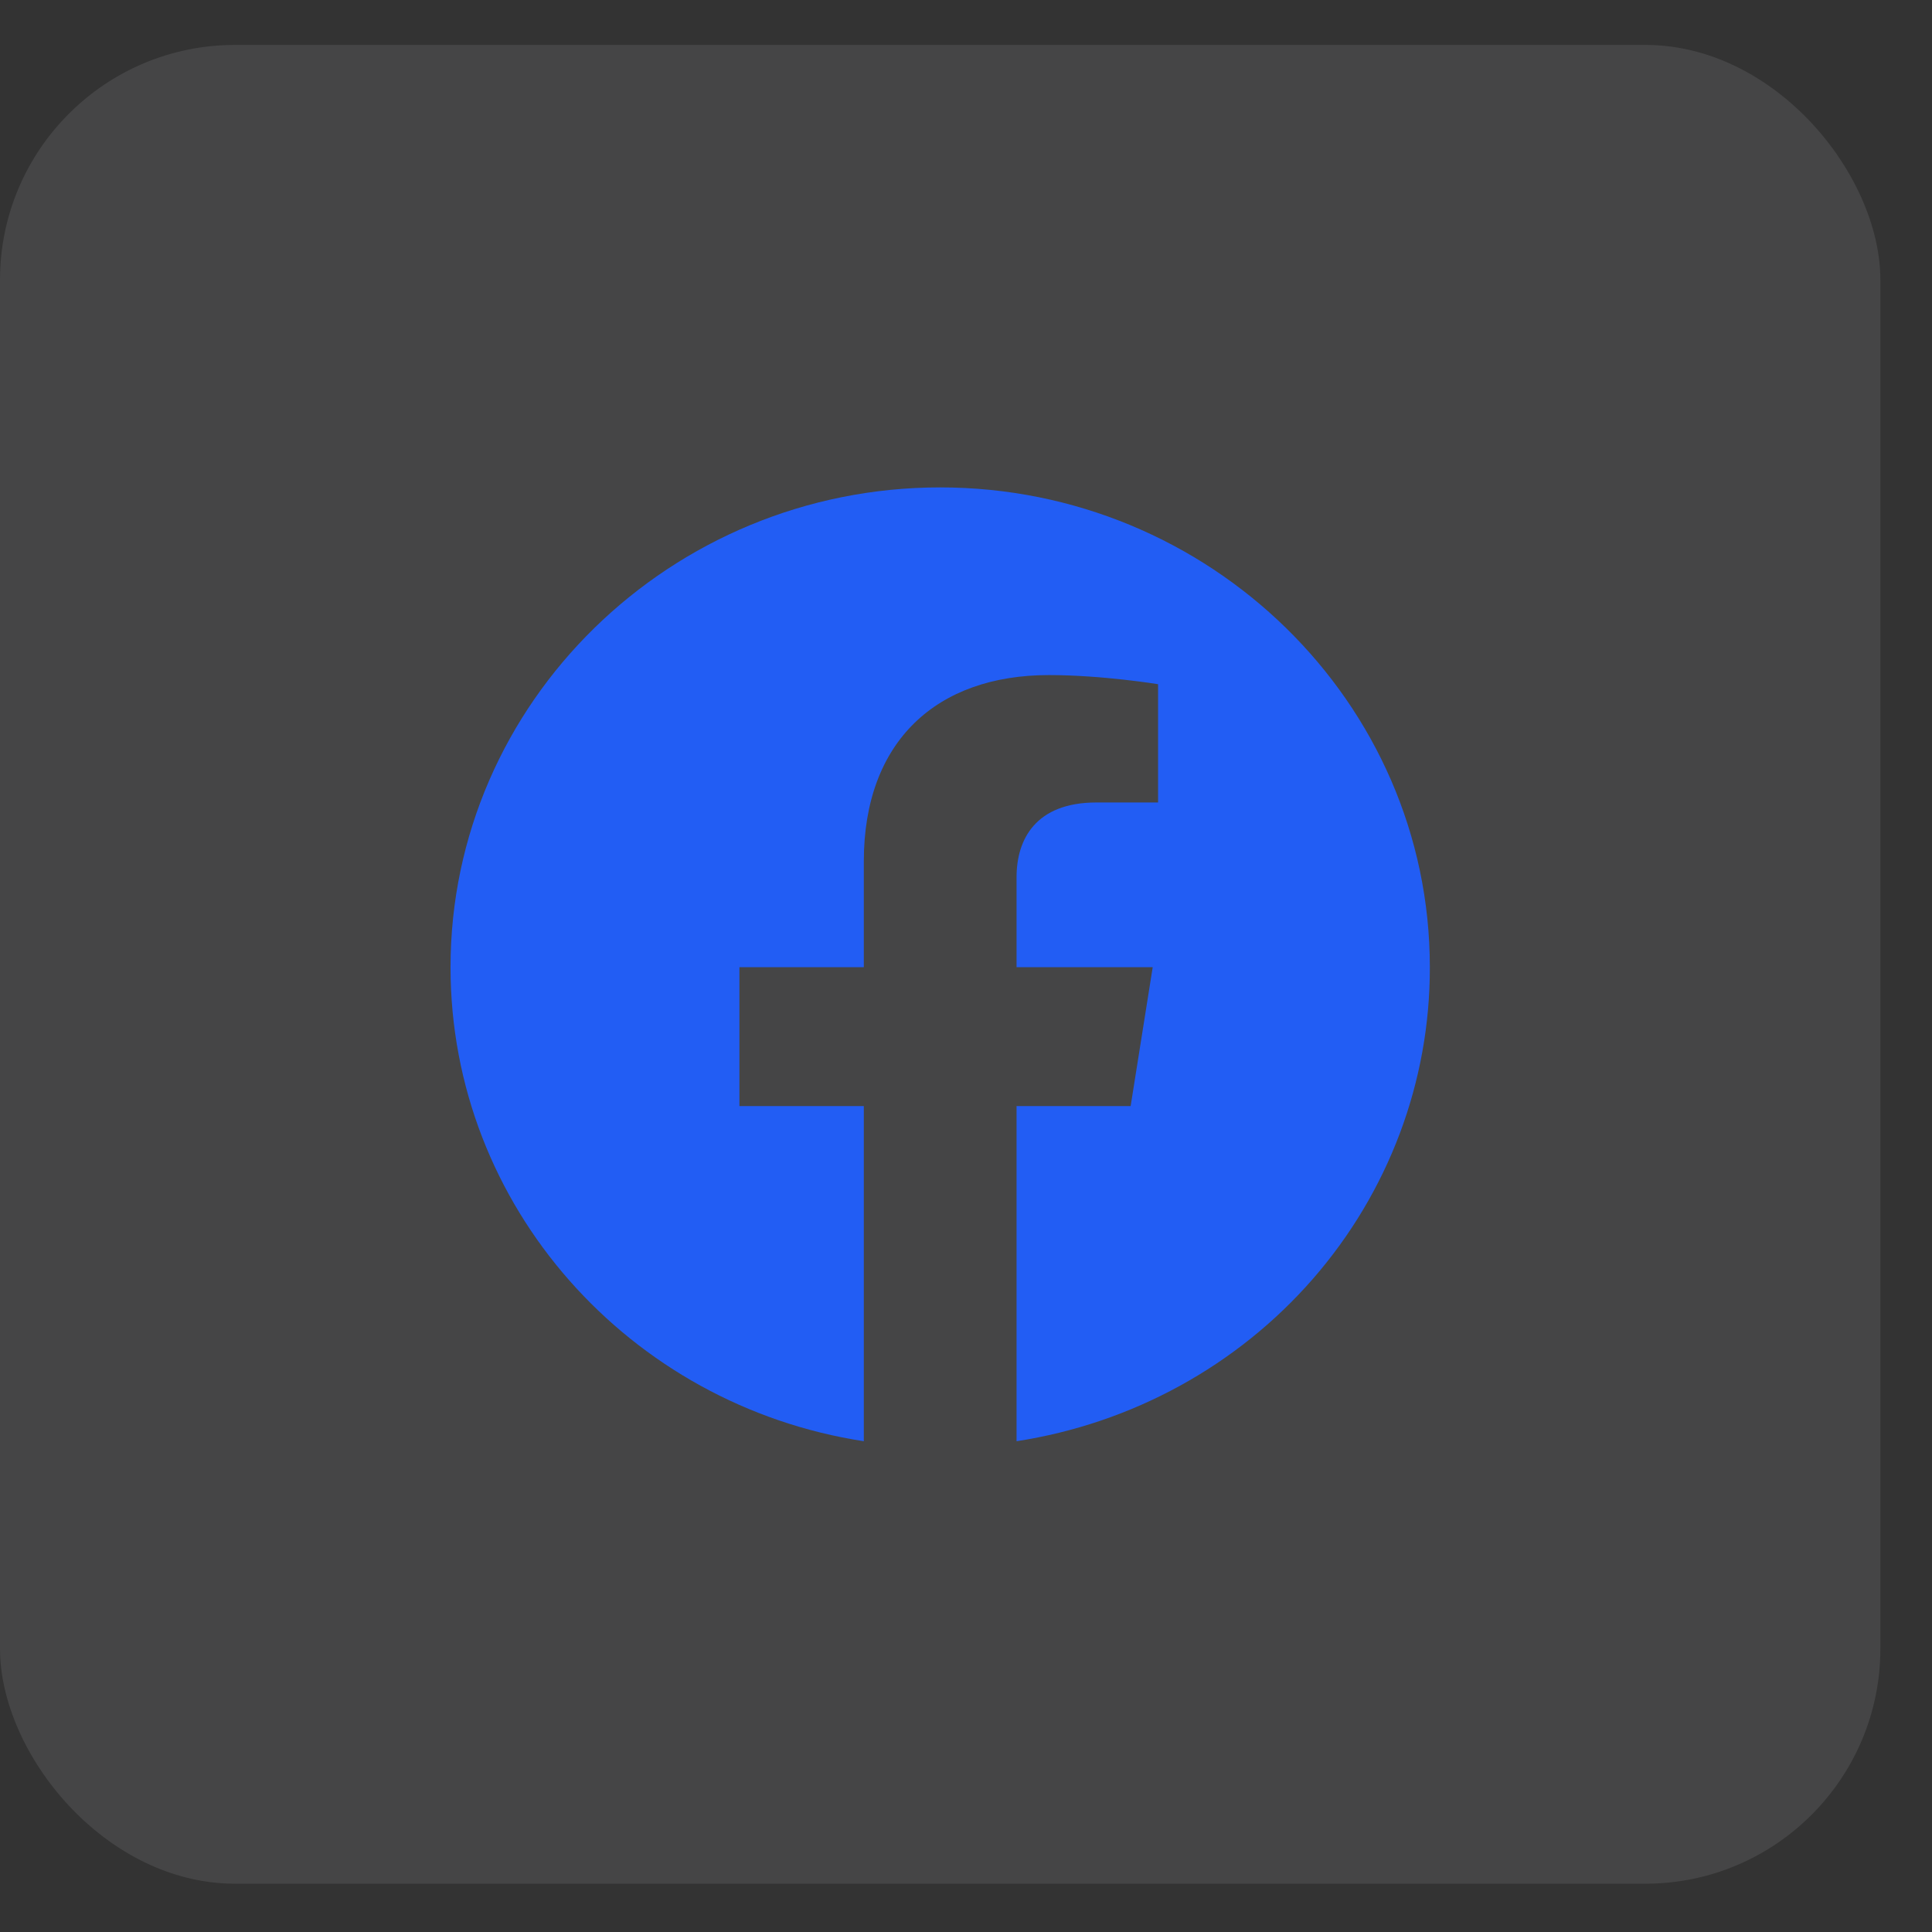 <svg width="36" height="36" viewBox="0 0 36 36" fill="none" xmlns="http://www.w3.org/2000/svg">
<rect x="0" y="0" width="36" height="36" fill="#333333" stroke="none"/>
<rect y="0.837" width="35.038" height="34.263" rx="4.38" fill="#E9EDF2" fill-opacity="0.1"/>
<path d="M17.519 9.082C12.501 9.082 8.395 13.088 8.395 18.022C8.395 22.483 11.734 26.186 16.096 26.855V20.61H13.778V18.022H16.096V16.05C16.096 13.811 17.455 12.579 19.545 12.579C20.539 12.579 21.579 12.749 21.579 12.749V14.953H20.43C19.298 14.953 18.942 15.64 18.942 16.345V18.022H21.479L21.068 20.61H18.942V26.855C21.093 26.523 23.05 25.451 24.463 23.831C25.875 22.211 26.648 20.151 26.643 18.022C26.643 13.088 22.538 9.082 17.519 9.082Z" fill="#225DF4"/>
</svg>

